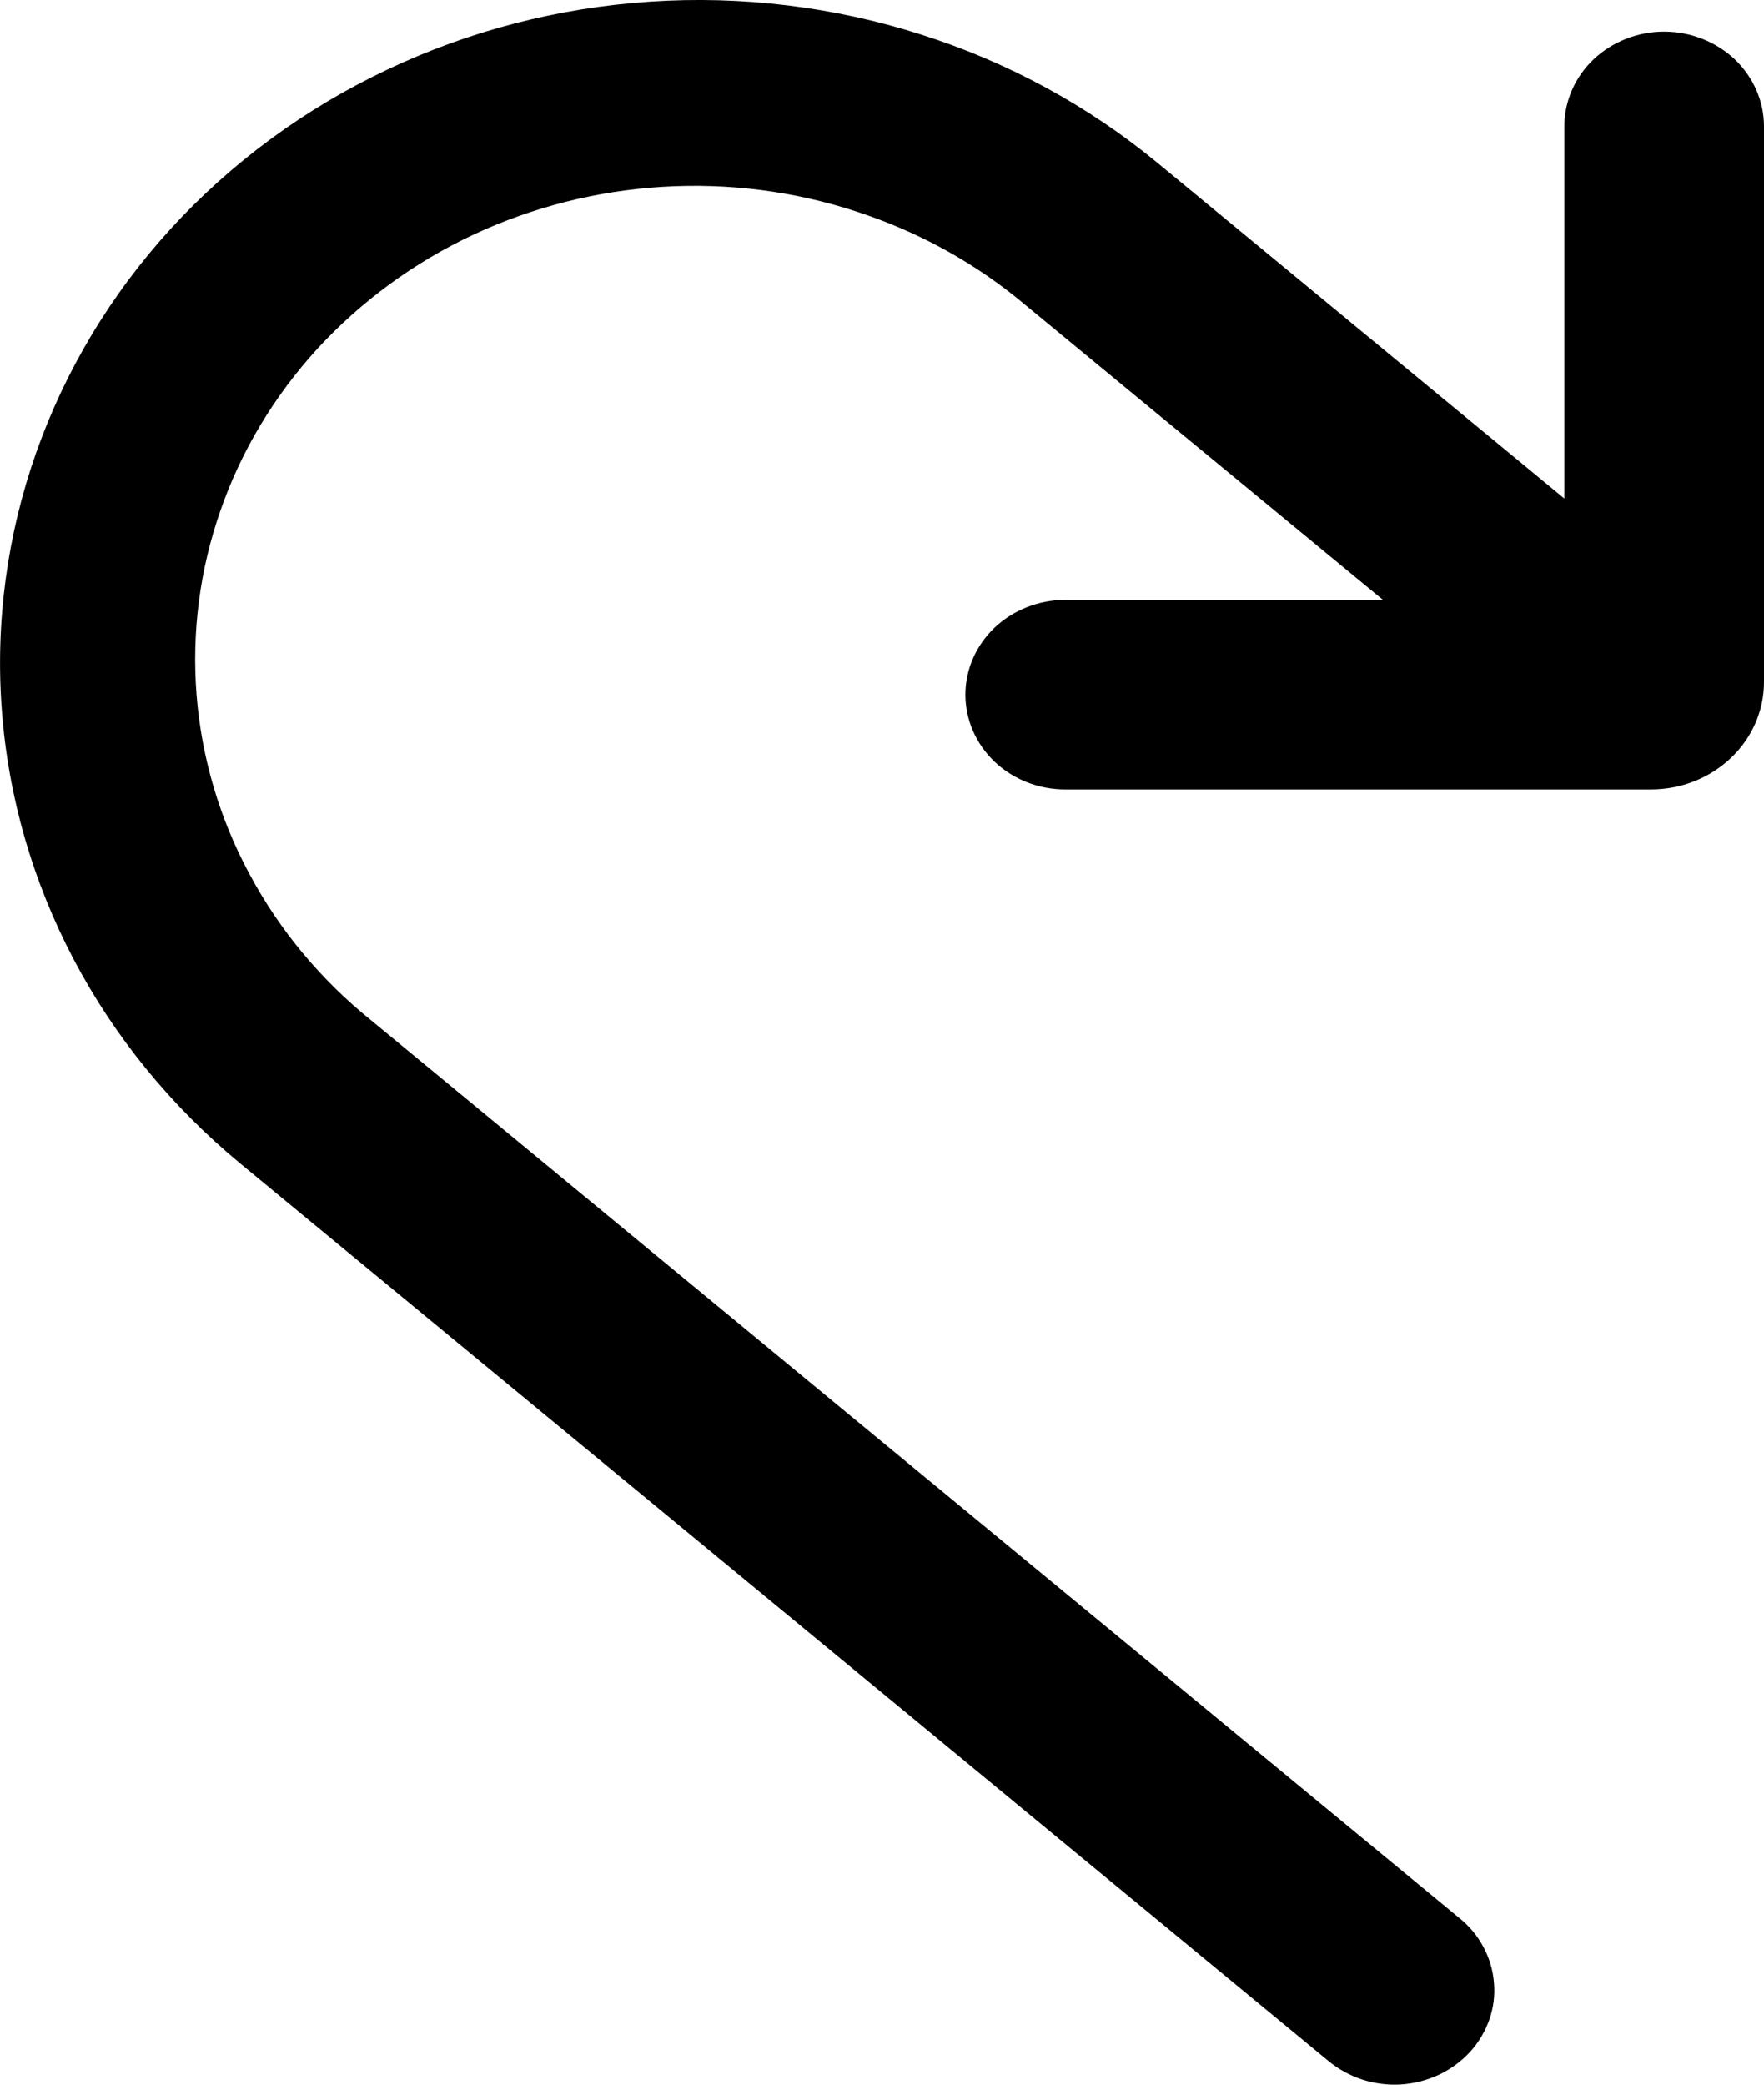 <svg width="11" height="13" viewBox="0 0 11 13" fill="none" xmlns="http://www.w3.org/2000/svg">
<path d="M8.624 3.741H6.643C6.477 3.741 6.319 3.804 6.202 3.914C6.086 4.025 6.02 4.175 6.02 4.332C6.02 4.489 6.086 4.639 6.202 4.75C6.319 4.861 6.477 4.923 6.643 4.923H10.294C10.685 4.923 11 4.623 11 4.253V0.788C11 0.631 10.934 0.481 10.818 0.37C10.701 0.26 10.543 0.197 10.377 0.197C10.212 0.197 10.054 0.26 9.937 0.37C9.821 0.481 9.755 0.631 9.755 0.788V3.109L7.216 1.014C6.784 0.658 6.283 0.386 5.74 0.214C5.197 0.041 4.624 -0.028 4.053 0.01C3.482 0.048 2.925 0.192 2.413 0.435C1.901 0.677 1.444 1.013 1.069 1.422C0.311 2.25 -0.07 3.33 0.011 4.424C0.091 5.517 0.627 6.536 1.499 7.256L8.282 12.851C8.343 12.902 8.415 12.942 8.493 12.968C8.571 12.993 8.653 13.004 8.735 12.999C8.818 12.994 8.898 12.973 8.972 12.939C9.046 12.904 9.111 12.856 9.166 12.797C9.22 12.738 9.261 12.669 9.287 12.595C9.313 12.521 9.323 12.443 9.316 12.365C9.31 12.287 9.288 12.211 9.25 12.141C9.213 12.071 9.161 12.009 9.098 11.959L2.316 6.364C2.002 6.111 1.744 5.802 1.557 5.453C1.369 5.105 1.257 4.725 1.226 4.336C1.195 3.946 1.245 3.554 1.375 3.183C1.504 2.812 1.71 2.469 1.98 2.174C2.251 1.88 2.58 1.638 2.949 1.465C3.318 1.292 3.72 1.19 4.131 1.165C4.542 1.14 4.954 1.192 5.343 1.32C5.733 1.447 6.092 1.646 6.399 1.906L8.624 3.741Z" fill="black"/>
</svg>
